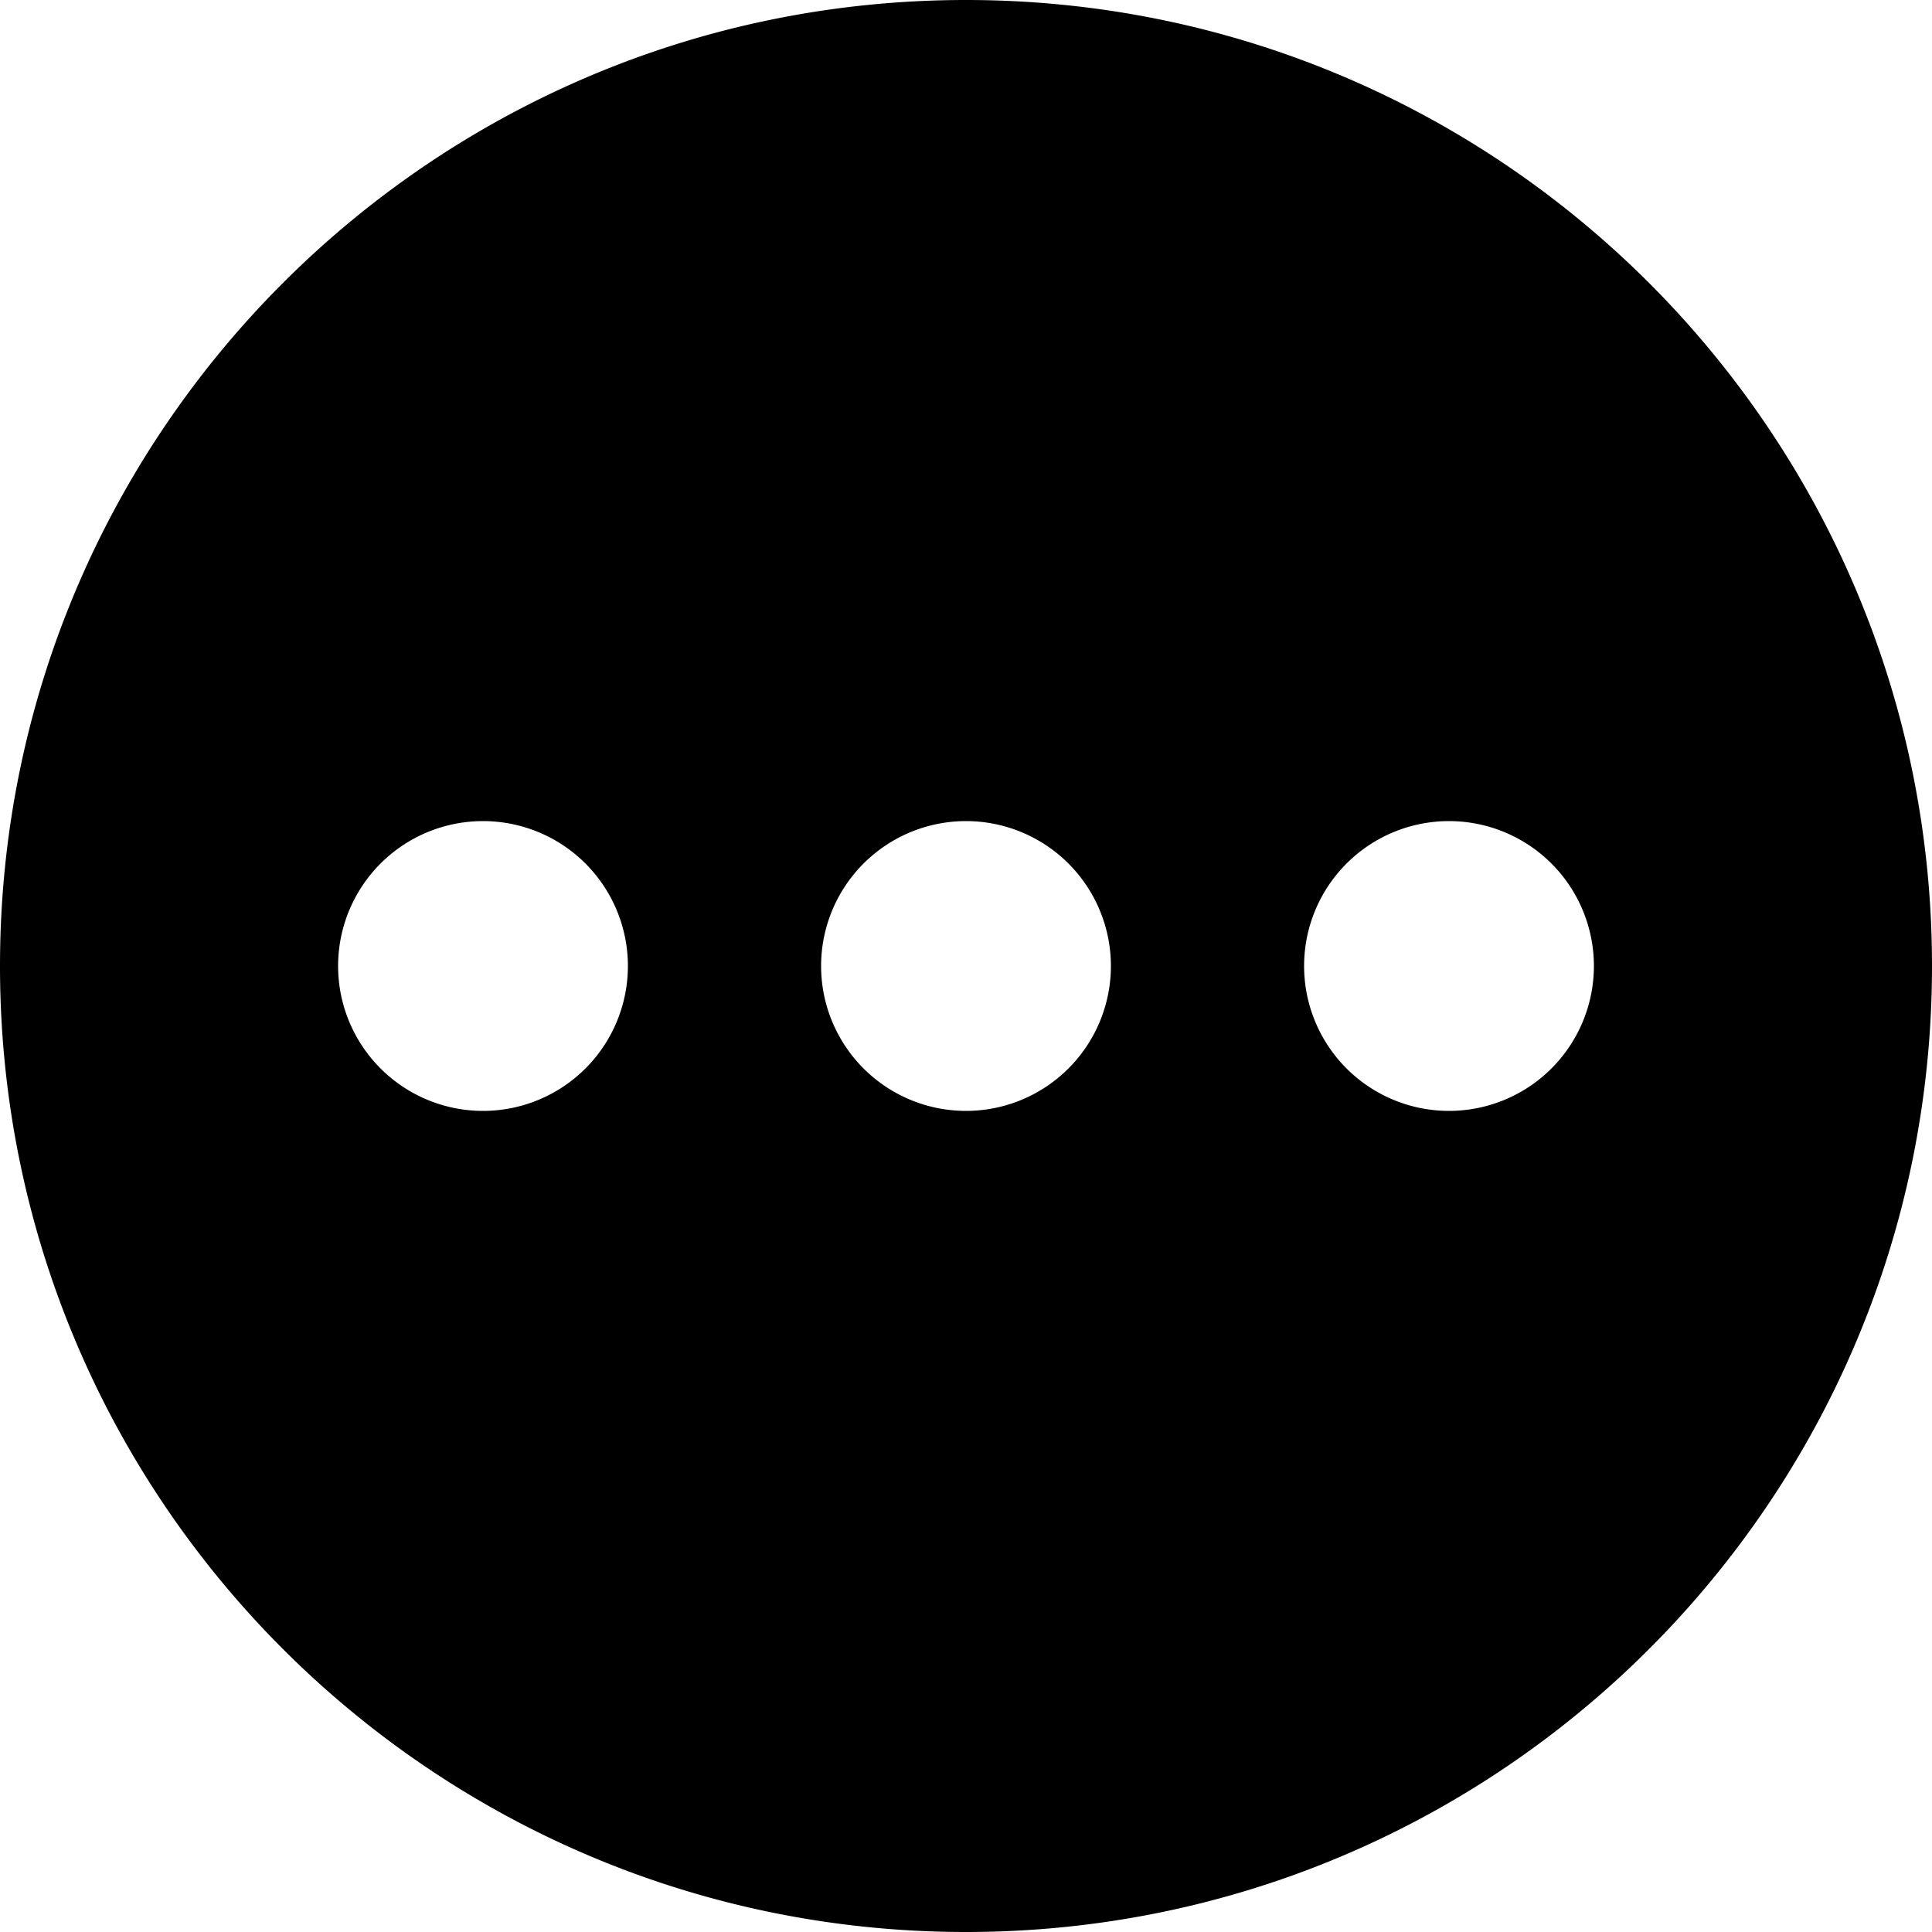 <svg xmlns="http://www.w3.org/2000/svg" viewBox="0 0 32 32"><path d="M16 0C7.164 0 0 7.164 0 16s7.164 16 16 16 16-7.164 16-16S24.836 0 16 0zM8 18.4a2.4 2.4 0 1 1 0-4.8 2.4 2.4 0 0 1 0 4.8zm8 0a2.4 2.4 0 1 1 0-4.8 2.4 2.4 0 0 1 0 4.8zm8 0a2.4 2.4 0 1 1 0-4.8 2.4 2.4 0 0 1 0 4.8z"/></svg>
